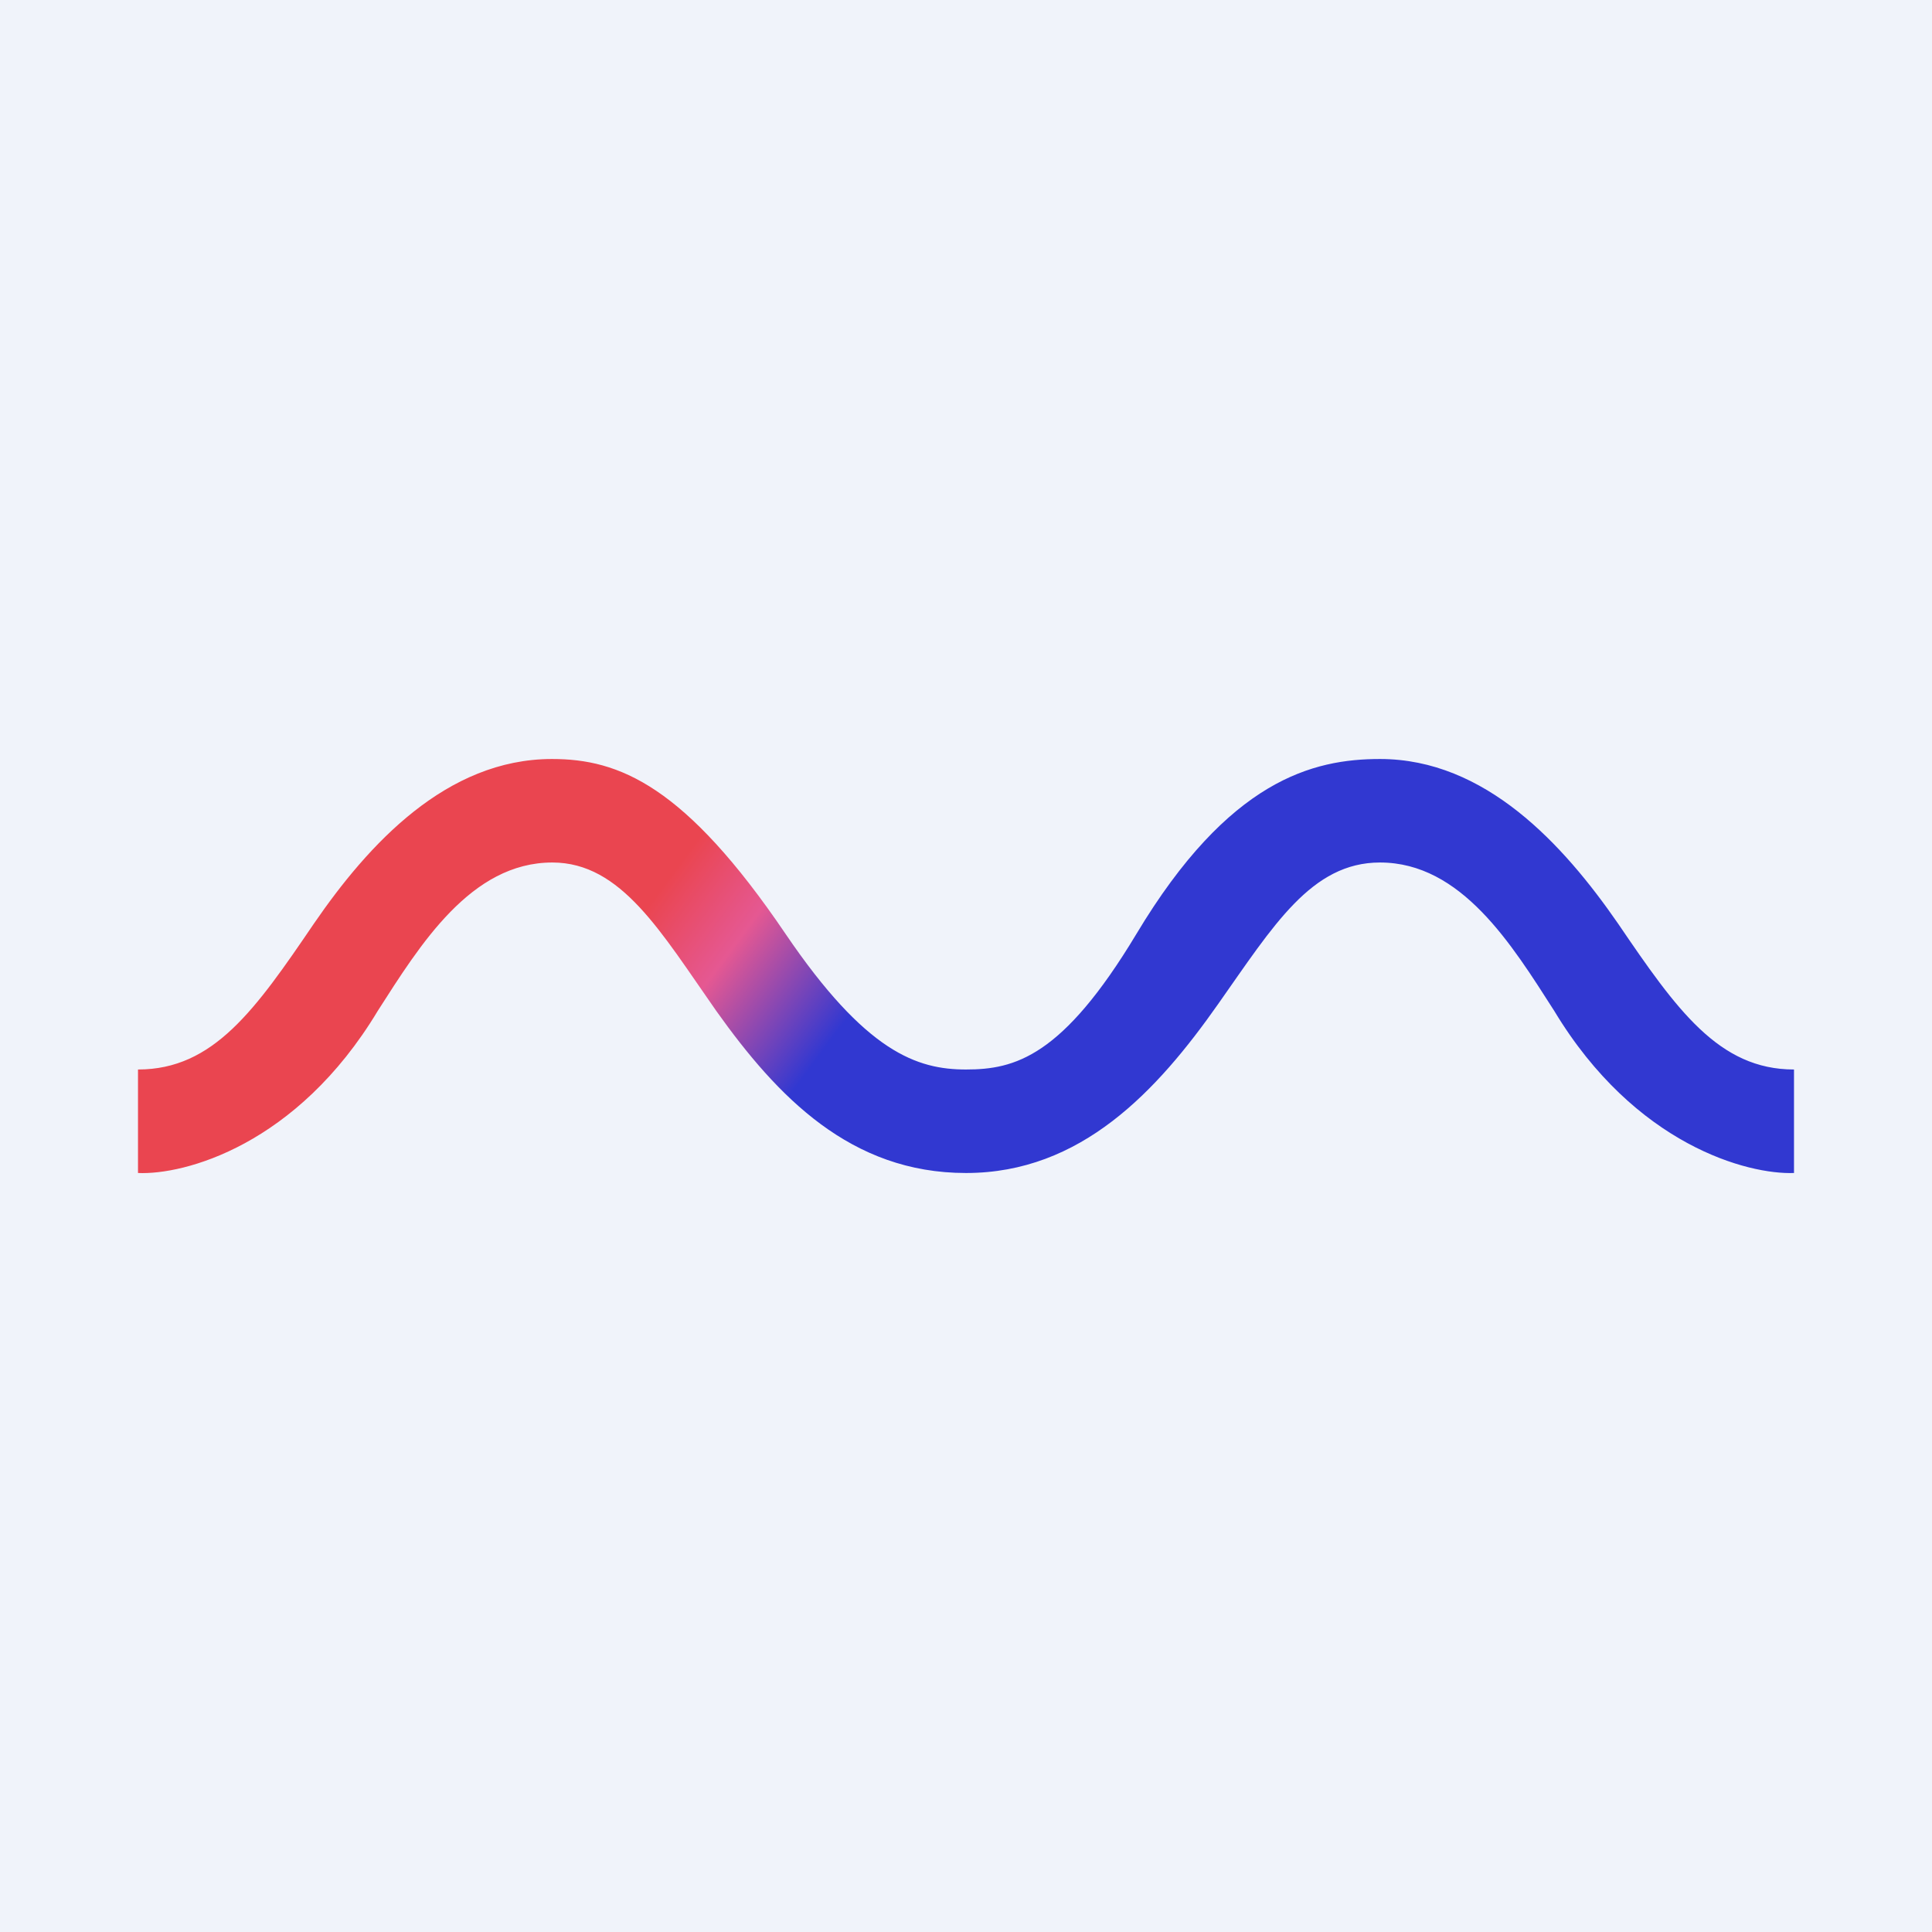 <!-- by TradeStack --><svg width="56" height="56" viewBox="0 0 56 56" xmlns="http://www.w3.org/2000/svg"><path fill="#F0F3FA" d="M0 0h56v56H0z"/><path d="M4 31v3c1.33.06 4.6-.79 6.95-4.7 1.23-1.92 2.7-4.3 5.06-4.3 2 0 3.15 2.02 4.75 4.3 1.78 2.5 3.9 4.7 7.24 4.7 3.34 0 5.54-2.38 7.31-4.9 1.6-2.27 2.7-4.1 4.69-4.1 2.36 0 3.82 2.38 5.05 4.3C47.4 33.2 50.67 34.05 52 34v-3c-2.18 0-3.4-1.73-5.1-4.23C45.31 24.47 43.05 22 40 22c-1.94 0-4.38.6-7.06 5.07C30.8 30.63 29.42 31 28 31c-1.42 0-2.9-.5-5.23-3.93C19.85 22.76 17.94 22 16 22c-3.06 0-5.32 2.47-6.9 4.77C7.4 29.27 6.19 31 4 31Z" fill="url(#a0jotdnnb)"/><defs><linearGradient id="a0jotdnnb" x1="6.48" y1="30.79" x2="30.55" y2="48.61" gradientUnits="userSpaceOnUse"><stop offset=".24" stop-color="#EA4550"/><stop offset=".33" stop-color="#E55892"/><stop offset=".46" stop-color="#3138D1"/></linearGradient></defs></svg>